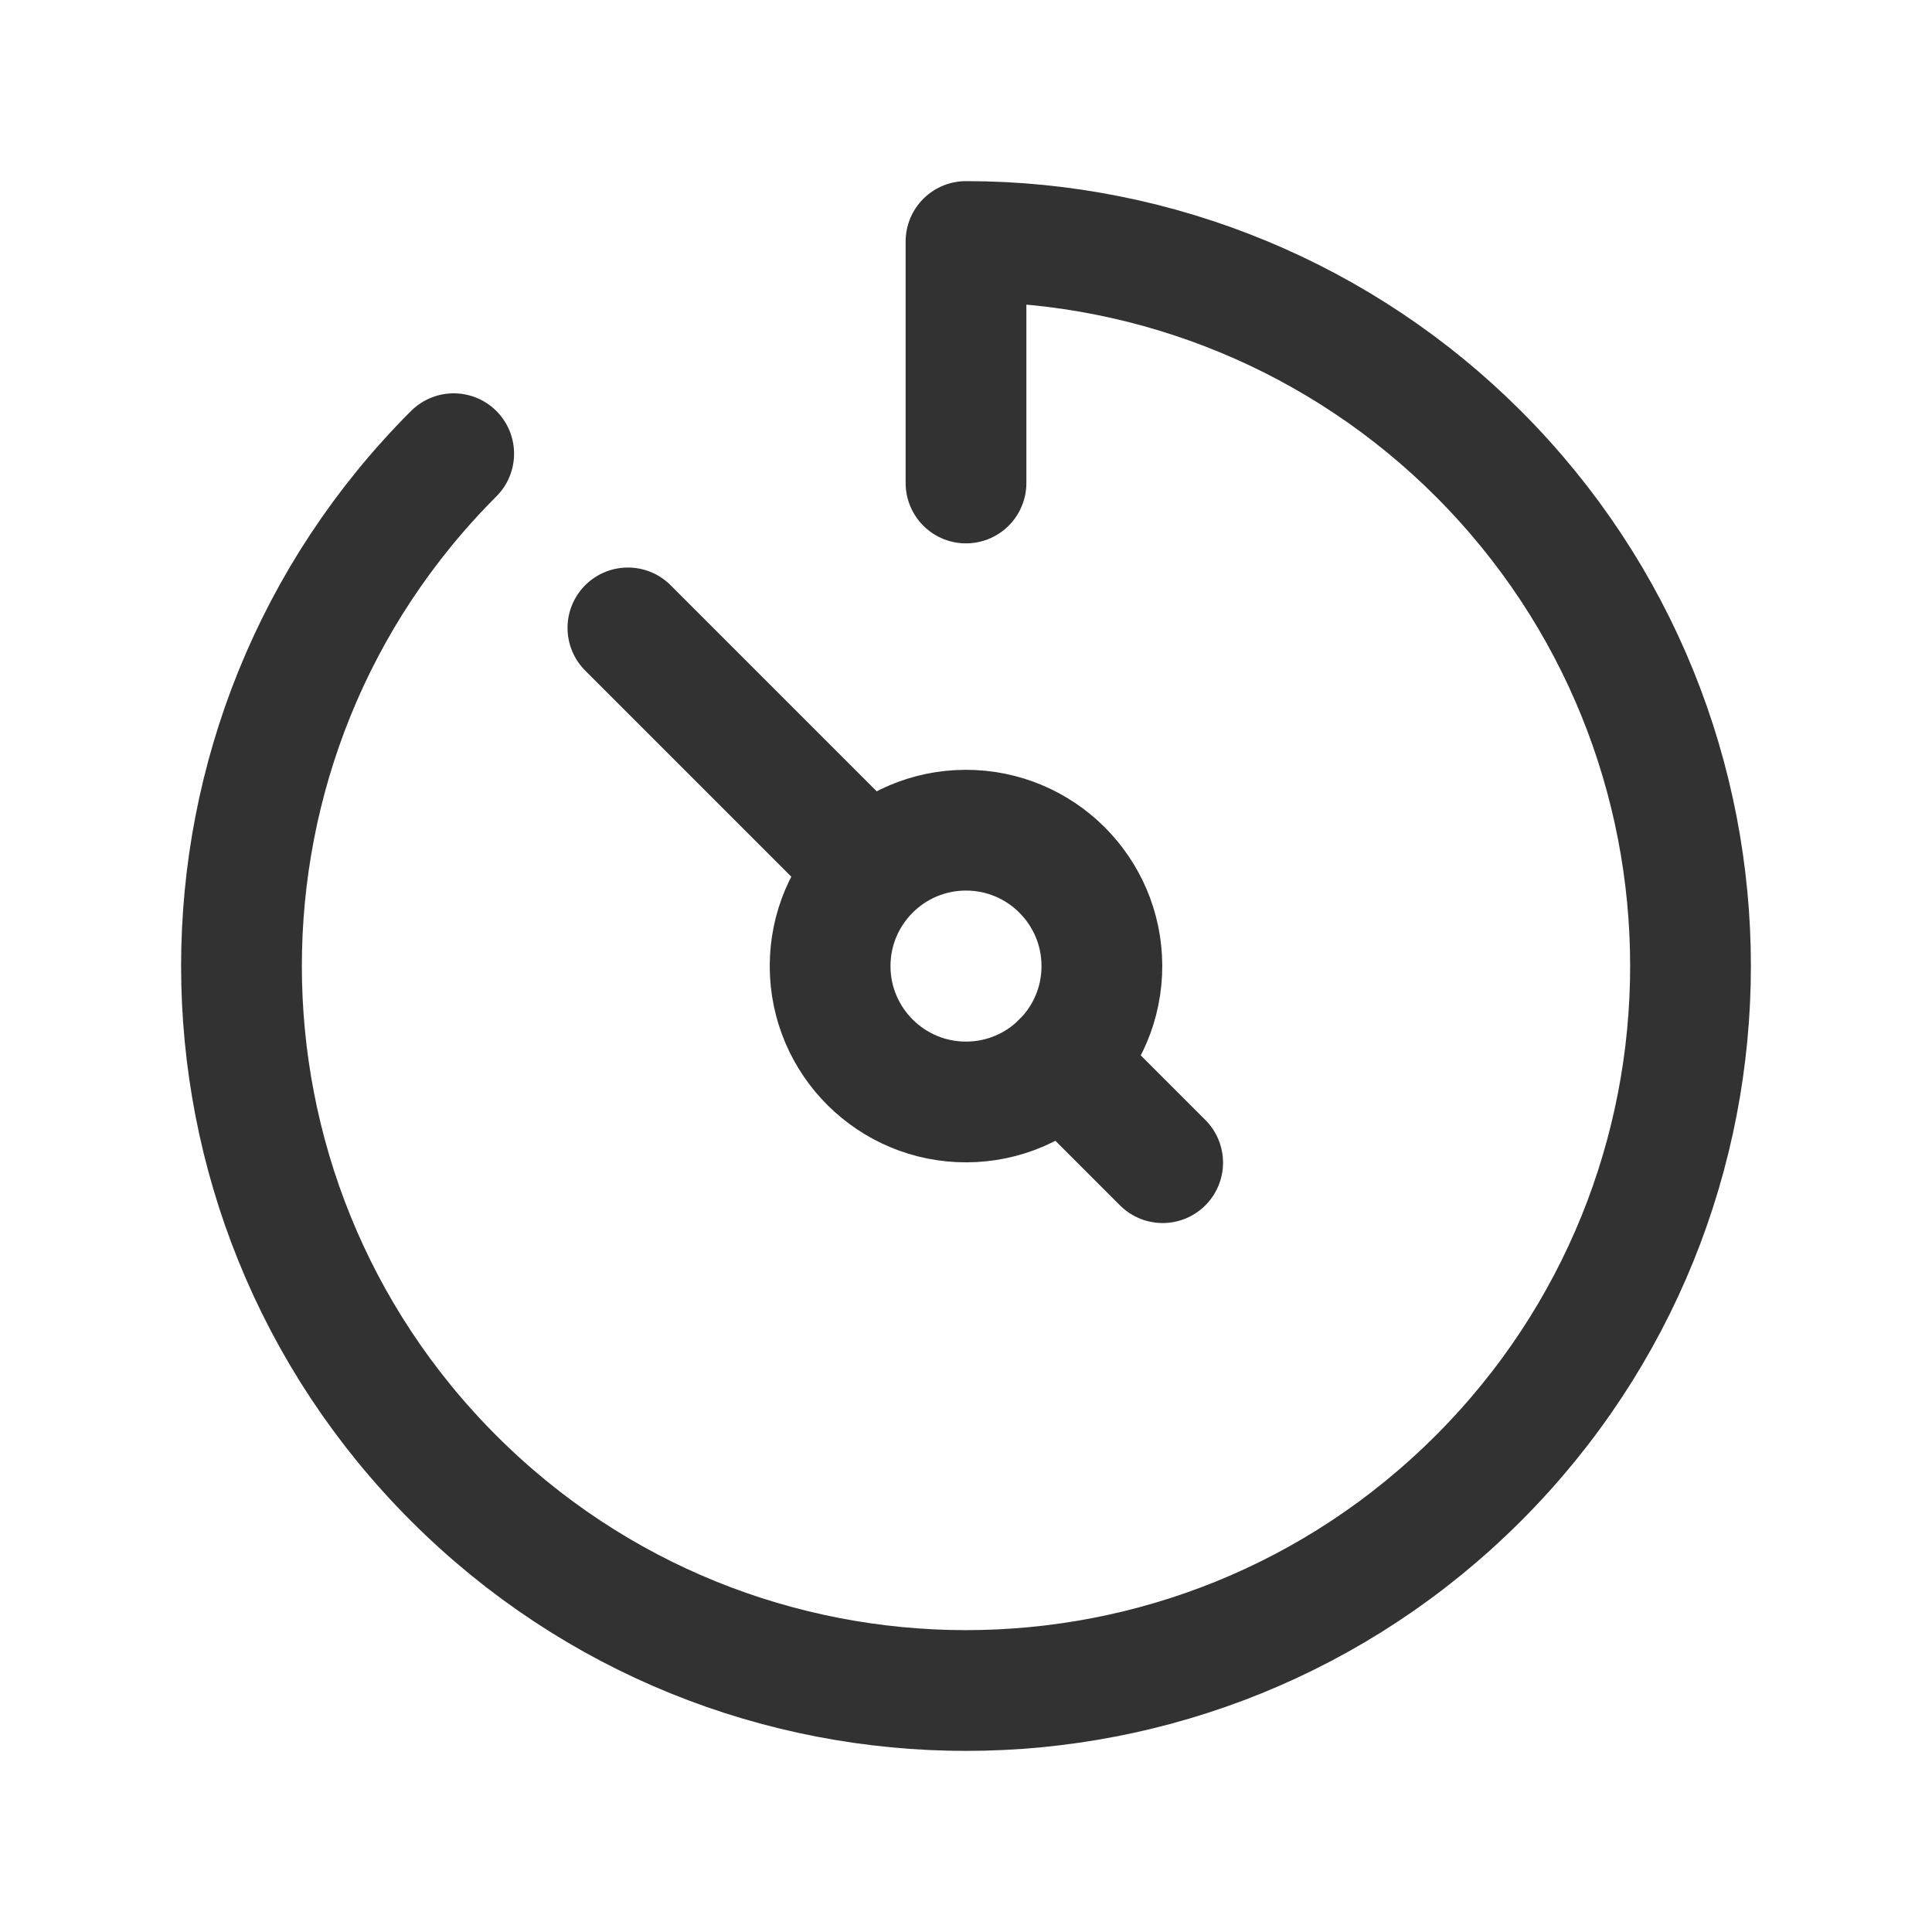 <?xml version="1.0" encoding="UTF-8"?><svg version="1.1" viewBox="0 0 24 24" xmlns="http://www.w3.org/2000/svg" xmlns:xlink="http://www.w3.org/1999/xlink"><g fill="none"><rect width="24" height="24"></rect><path stroke="#323232" stroke-linecap="round" stroke-linejoin="round" stroke-width="1.5" d="M11.993 10.313l-1.82953e-08 8.66454e-11c-.929.004-1.68.758-1.681 1.687v.008l1.3763e-08 3.3112e-06c.004.932.763 1.685 1.695 1.681 .932-.004 1.685-.763 1.681-1.695 -.004-.932-.763-1.685-1.695-1.681"></path><path stroke="#323232" stroke-linecap="round" stroke-linejoin="round" stroke-width="1.5" d="M13.193 13.193l1.25 1.25"></path><path stroke="#323232" stroke-linecap="round" stroke-linejoin="round" stroke-width="1.5" d="M7.8 7.8l3 3"></path><path stroke="#323232" stroke-linecap="round" stroke-linejoin="round" stroke-width="1.5" d="M5.636 5.636l3.72251e-07-3.72252e-07c-3.515 3.515-3.515 9.213 2.13179e-05 12.728 3.515 3.515 9.213 3.515 12.728-2.13179e-05 3.515-3.515 3.515-9.213-2.13179e-05-12.728 -1.688-1.688-3.977-2.636-6.364-2.636v3"></path></g></svg>